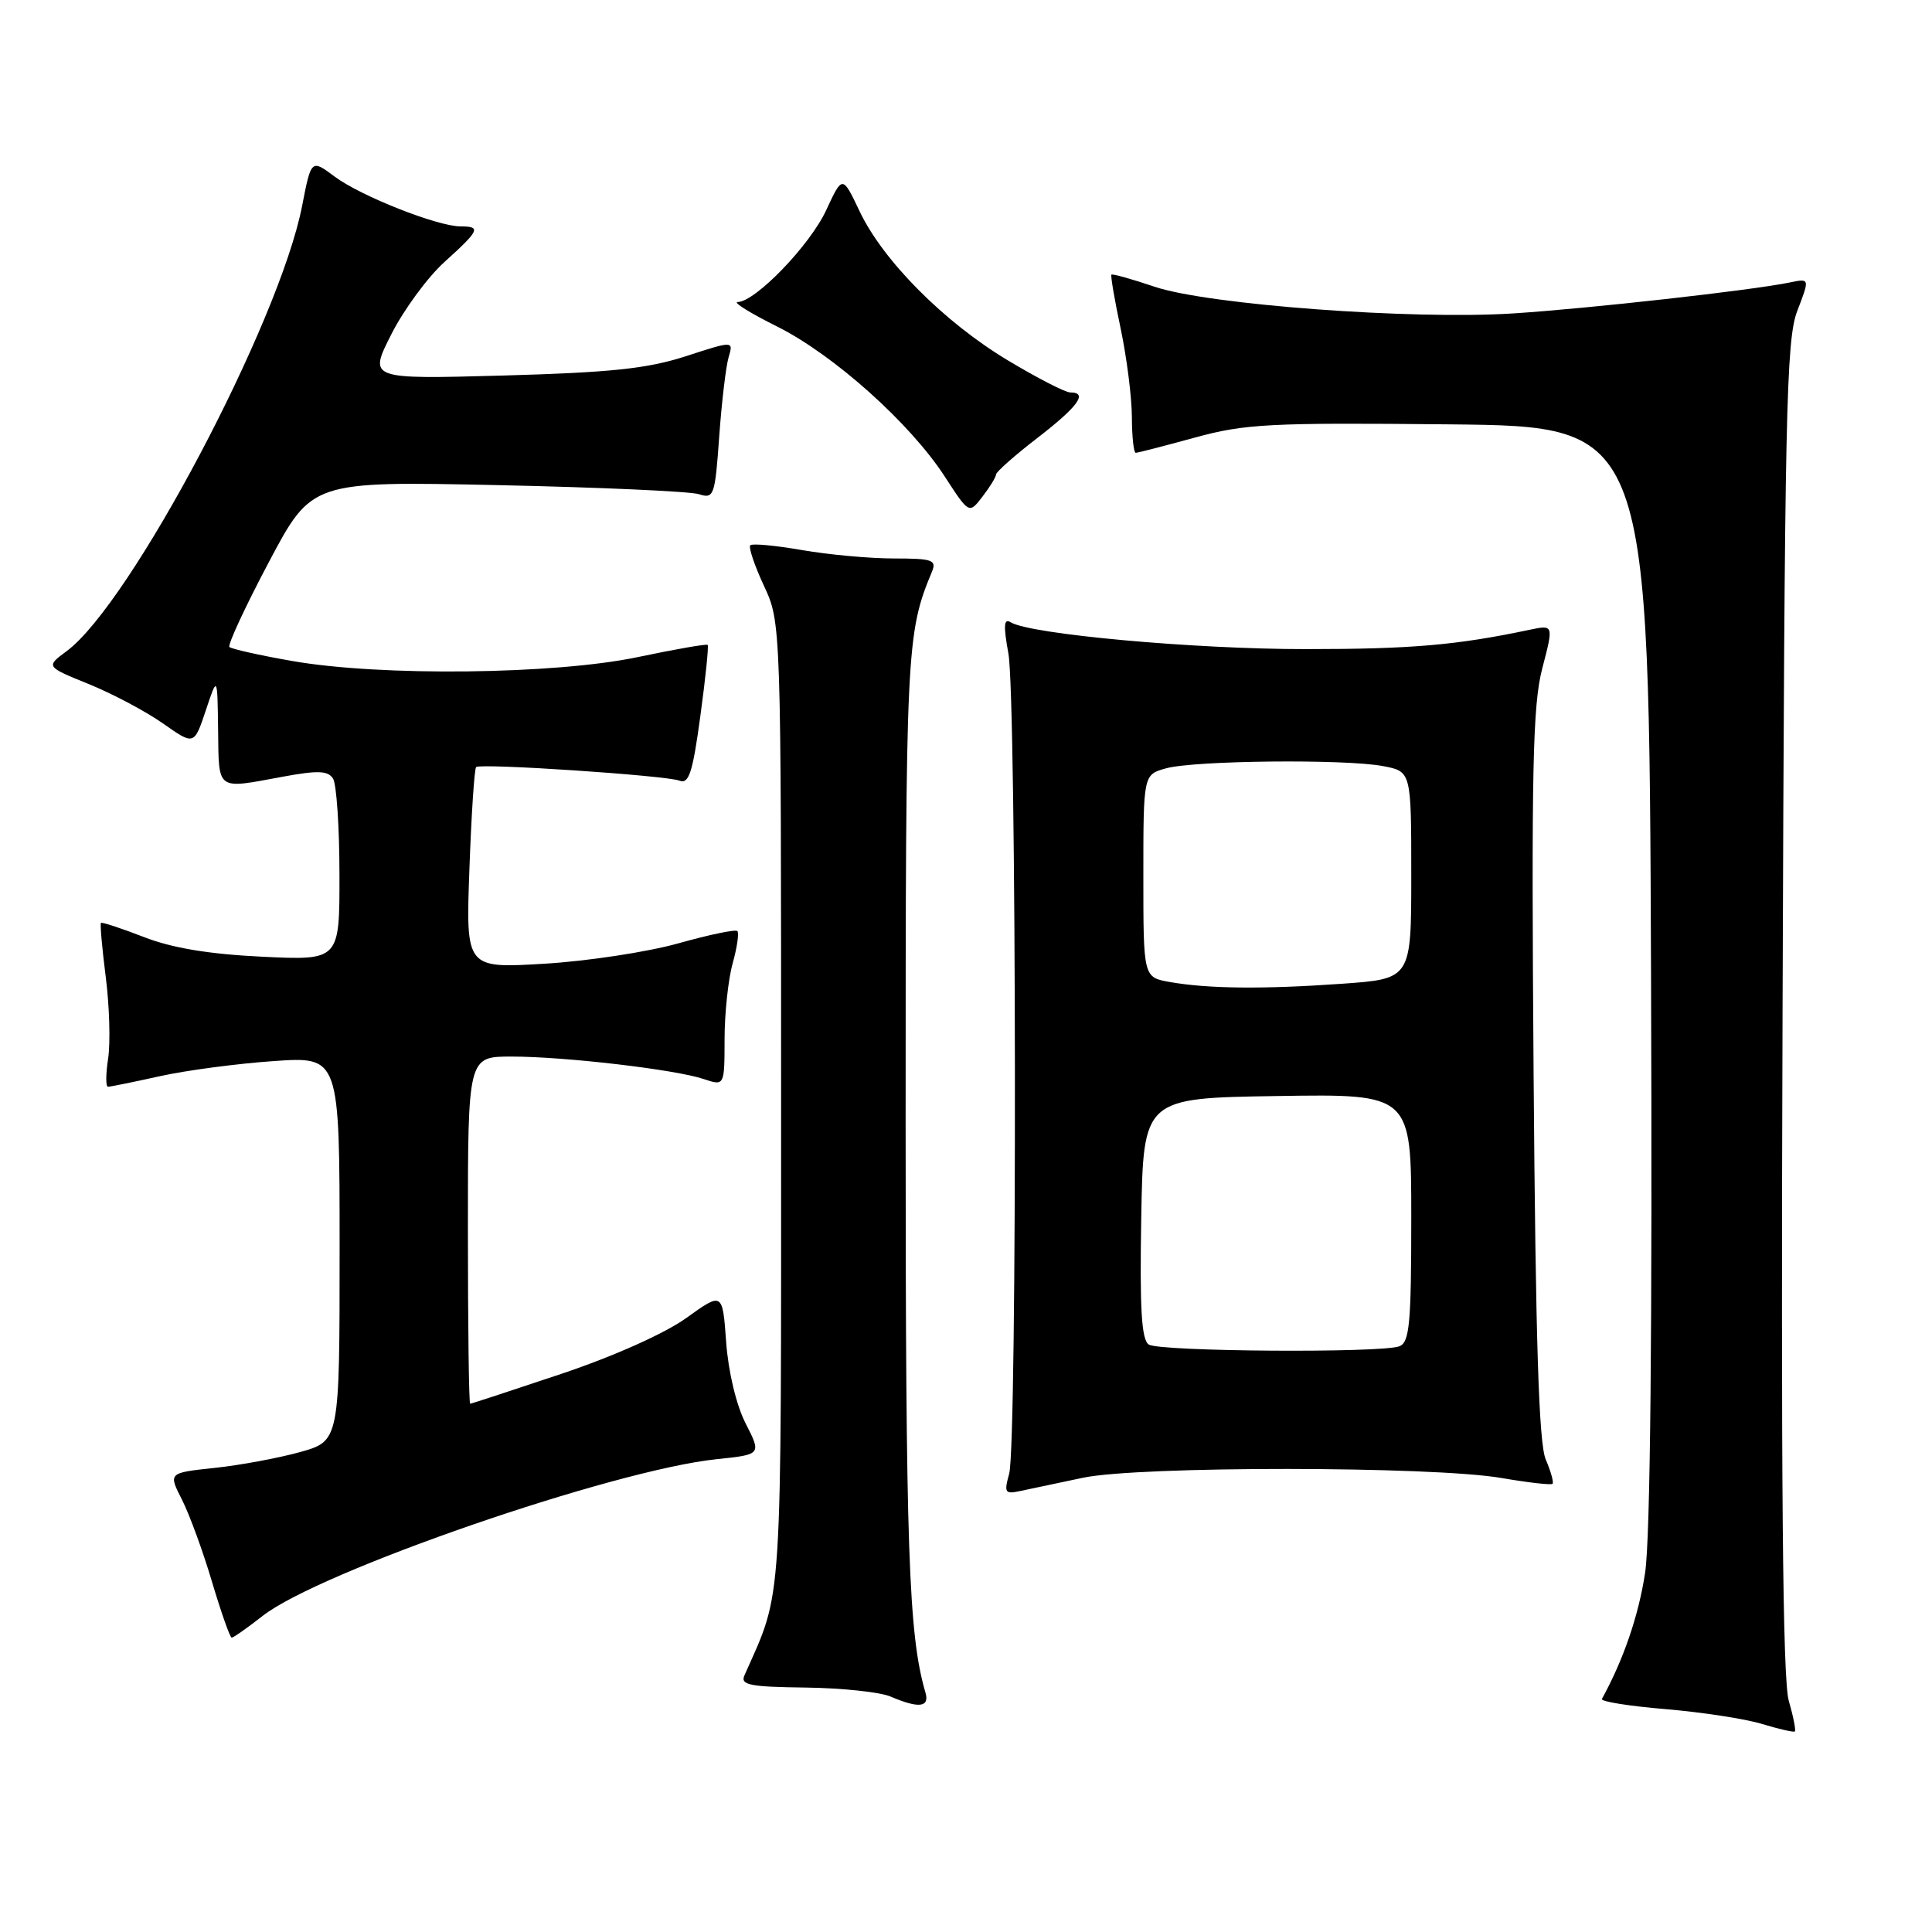 <?xml version="1.0" encoding="UTF-8" standalone="no"?>
<!DOCTYPE svg PUBLIC "-//W3C//DTD SVG 1.1//EN" "http://www.w3.org/Graphics/SVG/1.1/DTD/svg11.dtd" >
<svg xmlns="http://www.w3.org/2000/svg" xmlns:xlink="http://www.w3.org/1999/xlink" version="1.1" viewBox="0 0 256 256">
 <g >
 <path fill="currentColor"
d=" M 237.02 225.35 C 236.21 222.59 235.98 196.47 236.20 133.50 C 236.47 54.53 236.67 45.06 238.15 41.19 C 239.81 36.88 239.81 36.88 237.15 37.43 C 232.13 38.47 210.48 40.89 200.50 41.53 C 187.12 42.39 160.08 40.38 153.01 38.00 C 149.99 36.98 147.41 36.26 147.27 36.39 C 147.14 36.53 147.69 39.76 148.50 43.57 C 149.30 47.38 149.97 52.64 149.98 55.25 C 149.99 57.86 150.22 60.00 150.49 60.00 C 150.76 60.00 154.29 59.09 158.33 57.98 C 164.98 56.16 168.20 55.99 192.09 56.23 C 218.50 56.50 218.50 56.50 218.77 129.00 C 218.95 176.48 218.68 203.90 217.98 208.44 C 217.12 214.08 215.11 219.95 212.26 225.12 C 212.07 225.46 215.88 226.07 220.71 226.47 C 225.54 226.88 231.30 227.76 233.50 228.44 C 235.70 229.11 237.64 229.55 237.82 229.43 C 237.99 229.30 237.63 227.46 237.02 225.35 Z  M 122.62 224.25 C 120.39 216.60 120.00 205.47 120.00 148.48 C 120.00 85.79 120.09 83.93 123.49 75.75 C 124.13 74.20 123.55 74.00 118.44 74.00 C 115.26 74.00 109.79 73.50 106.28 72.89 C 102.76 72.28 99.68 71.99 99.42 72.25 C 99.16 72.51 99.97 74.92 101.22 77.61 C 103.50 82.50 103.50 82.50 103.50 146.00 C 103.50 214.49 103.76 210.45 98.64 222.00 C 98.08 223.27 99.35 223.52 106.74 223.61 C 111.56 223.67 116.62 224.21 118.00 224.80 C 121.76 226.41 123.21 226.24 122.62 224.25 Z  M 34.81 214.11 C 42.36 208.20 81.24 194.78 94.96 193.35 C 100.90 192.73 100.90 192.73 98.80 188.61 C 97.56 186.18 96.51 181.79 96.22 177.84 C 95.74 171.19 95.74 171.19 90.94 174.64 C 88.08 176.69 81.36 179.70 74.36 182.05 C 67.89 184.22 62.46 186.00 62.30 186.00 C 62.13 186.00 62.00 175.65 62.00 163.00 C 62.00 140.00 62.00 140.00 67.78 140.00 C 74.80 140.00 89.48 141.71 93.25 142.98 C 96.00 143.90 96.00 143.90 96.01 137.70 C 96.01 134.29 96.49 129.77 97.08 127.66 C 97.67 125.54 97.95 123.61 97.70 123.37 C 97.46 123.12 93.94 123.86 89.88 125.00 C 85.82 126.14 77.83 127.36 72.11 127.70 C 61.72 128.32 61.72 128.32 62.20 115.16 C 62.46 107.92 62.86 101.84 63.09 101.64 C 63.71 101.11 88.28 102.75 90.03 103.44 C 91.28 103.93 91.78 102.40 92.80 94.88 C 93.49 89.84 93.92 85.59 93.77 85.45 C 93.62 85.30 89.45 86.03 84.50 87.07 C 73.52 89.38 50.36 89.64 38.69 87.58 C 34.39 86.83 30.66 85.99 30.40 85.73 C 30.14 85.47 32.48 80.42 35.61 74.51 C 41.30 63.76 41.30 63.76 65.90 64.28 C 79.43 64.57 91.45 65.11 92.60 65.48 C 94.60 66.12 94.74 65.73 95.30 57.83 C 95.63 53.25 96.19 48.52 96.55 47.32 C 97.19 45.15 97.19 45.15 90.85 47.21 C 85.76 48.85 80.97 49.36 66.67 49.76 C 48.84 50.25 48.84 50.25 51.84 44.32 C 53.49 41.05 56.67 36.72 58.92 34.69 C 63.55 30.51 63.78 30.00 61.04 30.00 C 57.97 30.00 47.83 25.99 44.37 23.42 C 41.24 21.08 41.24 21.08 40.03 27.29 C 37.02 42.73 17.29 80.03 8.83 86.28 C 6.06 88.33 6.06 88.33 11.78 90.65 C 14.93 91.93 19.35 94.28 21.61 95.87 C 25.72 98.76 25.72 98.76 27.27 94.13 C 28.81 89.50 28.81 89.50 28.90 96.75 C 29.01 104.88 28.58 104.56 37.46 102.92 C 42.12 102.06 43.46 102.11 44.13 103.17 C 44.59 103.90 44.98 109.62 44.98 115.88 C 45.00 127.26 45.00 127.26 34.75 126.77 C 27.68 126.43 22.81 125.62 19.06 124.16 C 16.07 123.00 13.51 122.16 13.38 122.29 C 13.24 122.42 13.53 125.67 14.02 129.52 C 14.51 133.36 14.64 138.19 14.33 140.25 C 14.01 142.31 14.00 144.00 14.31 144.00 C 14.62 144.00 17.72 143.37 21.19 142.60 C 24.66 141.83 31.44 140.93 36.25 140.60 C 45.00 139.99 45.00 139.99 45.00 165.47 C 45.00 190.94 45.00 190.94 39.75 192.41 C 36.86 193.21 31.75 194.16 28.40 194.51 C 22.30 195.16 22.30 195.16 24.11 198.71 C 25.10 200.66 26.90 205.57 28.10 209.63 C 29.31 213.68 30.48 217.00 30.70 217.00 C 30.93 217.00 32.78 215.70 34.81 214.11 Z  M 143.50 195.81 C 150.95 194.24 189.72 194.26 198.94 195.84 C 202.48 196.45 205.53 196.80 205.72 196.61 C 205.90 196.43 205.50 194.98 204.82 193.39 C 203.90 191.27 203.48 177.77 203.21 142.42 C 202.91 101.92 203.09 93.42 204.36 88.56 C 205.87 82.78 205.87 82.78 202.68 83.45 C 193.00 85.49 187.02 86.01 173.00 86.01 C 158.23 86.02 136.50 84.04 133.93 82.46 C 133.01 81.89 132.94 82.87 133.62 86.61 C 134.70 92.62 134.80 191.42 133.72 195.28 C 133.02 197.80 133.16 198.01 135.22 197.56 C 136.48 197.30 140.20 196.51 143.50 195.81 Z  M 131.98 62.87 C 131.99 62.53 134.47 60.33 137.50 58.00 C 142.87 53.85 144.21 52.00 141.81 52.00 C 141.16 52.00 137.44 50.09 133.56 47.76 C 125.11 42.69 117.01 34.55 113.90 27.99 C 111.63 23.21 111.63 23.21 109.47 27.86 C 107.32 32.50 100.10 39.98 97.75 40.02 C 97.06 40.03 99.41 41.49 102.98 43.27 C 110.48 47.02 120.62 56.09 125.21 63.18 C 128.41 68.11 128.41 68.11 130.18 65.81 C 131.16 64.54 131.97 63.22 131.98 62.87 Z  M 152.22 178.16 C 151.26 177.55 151.01 173.49 151.22 161.42 C 151.50 145.50 151.50 145.50 169.25 145.23 C 187.00 144.95 187.00 144.95 187.00 161.37 C 187.00 175.42 186.77 177.87 185.42 178.39 C 183.05 179.30 153.70 179.10 152.22 178.16 Z  M 155.00 130.12 C 151.50 129.50 151.50 129.50 151.50 116.07 C 151.50 102.64 151.50 102.64 154.50 101.81 C 158.26 100.76 178.23 100.56 183.25 101.51 C 187.00 102.22 187.00 102.22 187.00 115.96 C 187.00 129.70 187.00 129.70 177.85 130.35 C 167.43 131.09 160.08 131.02 155.00 130.12 Z "/>
</g>
</svg>